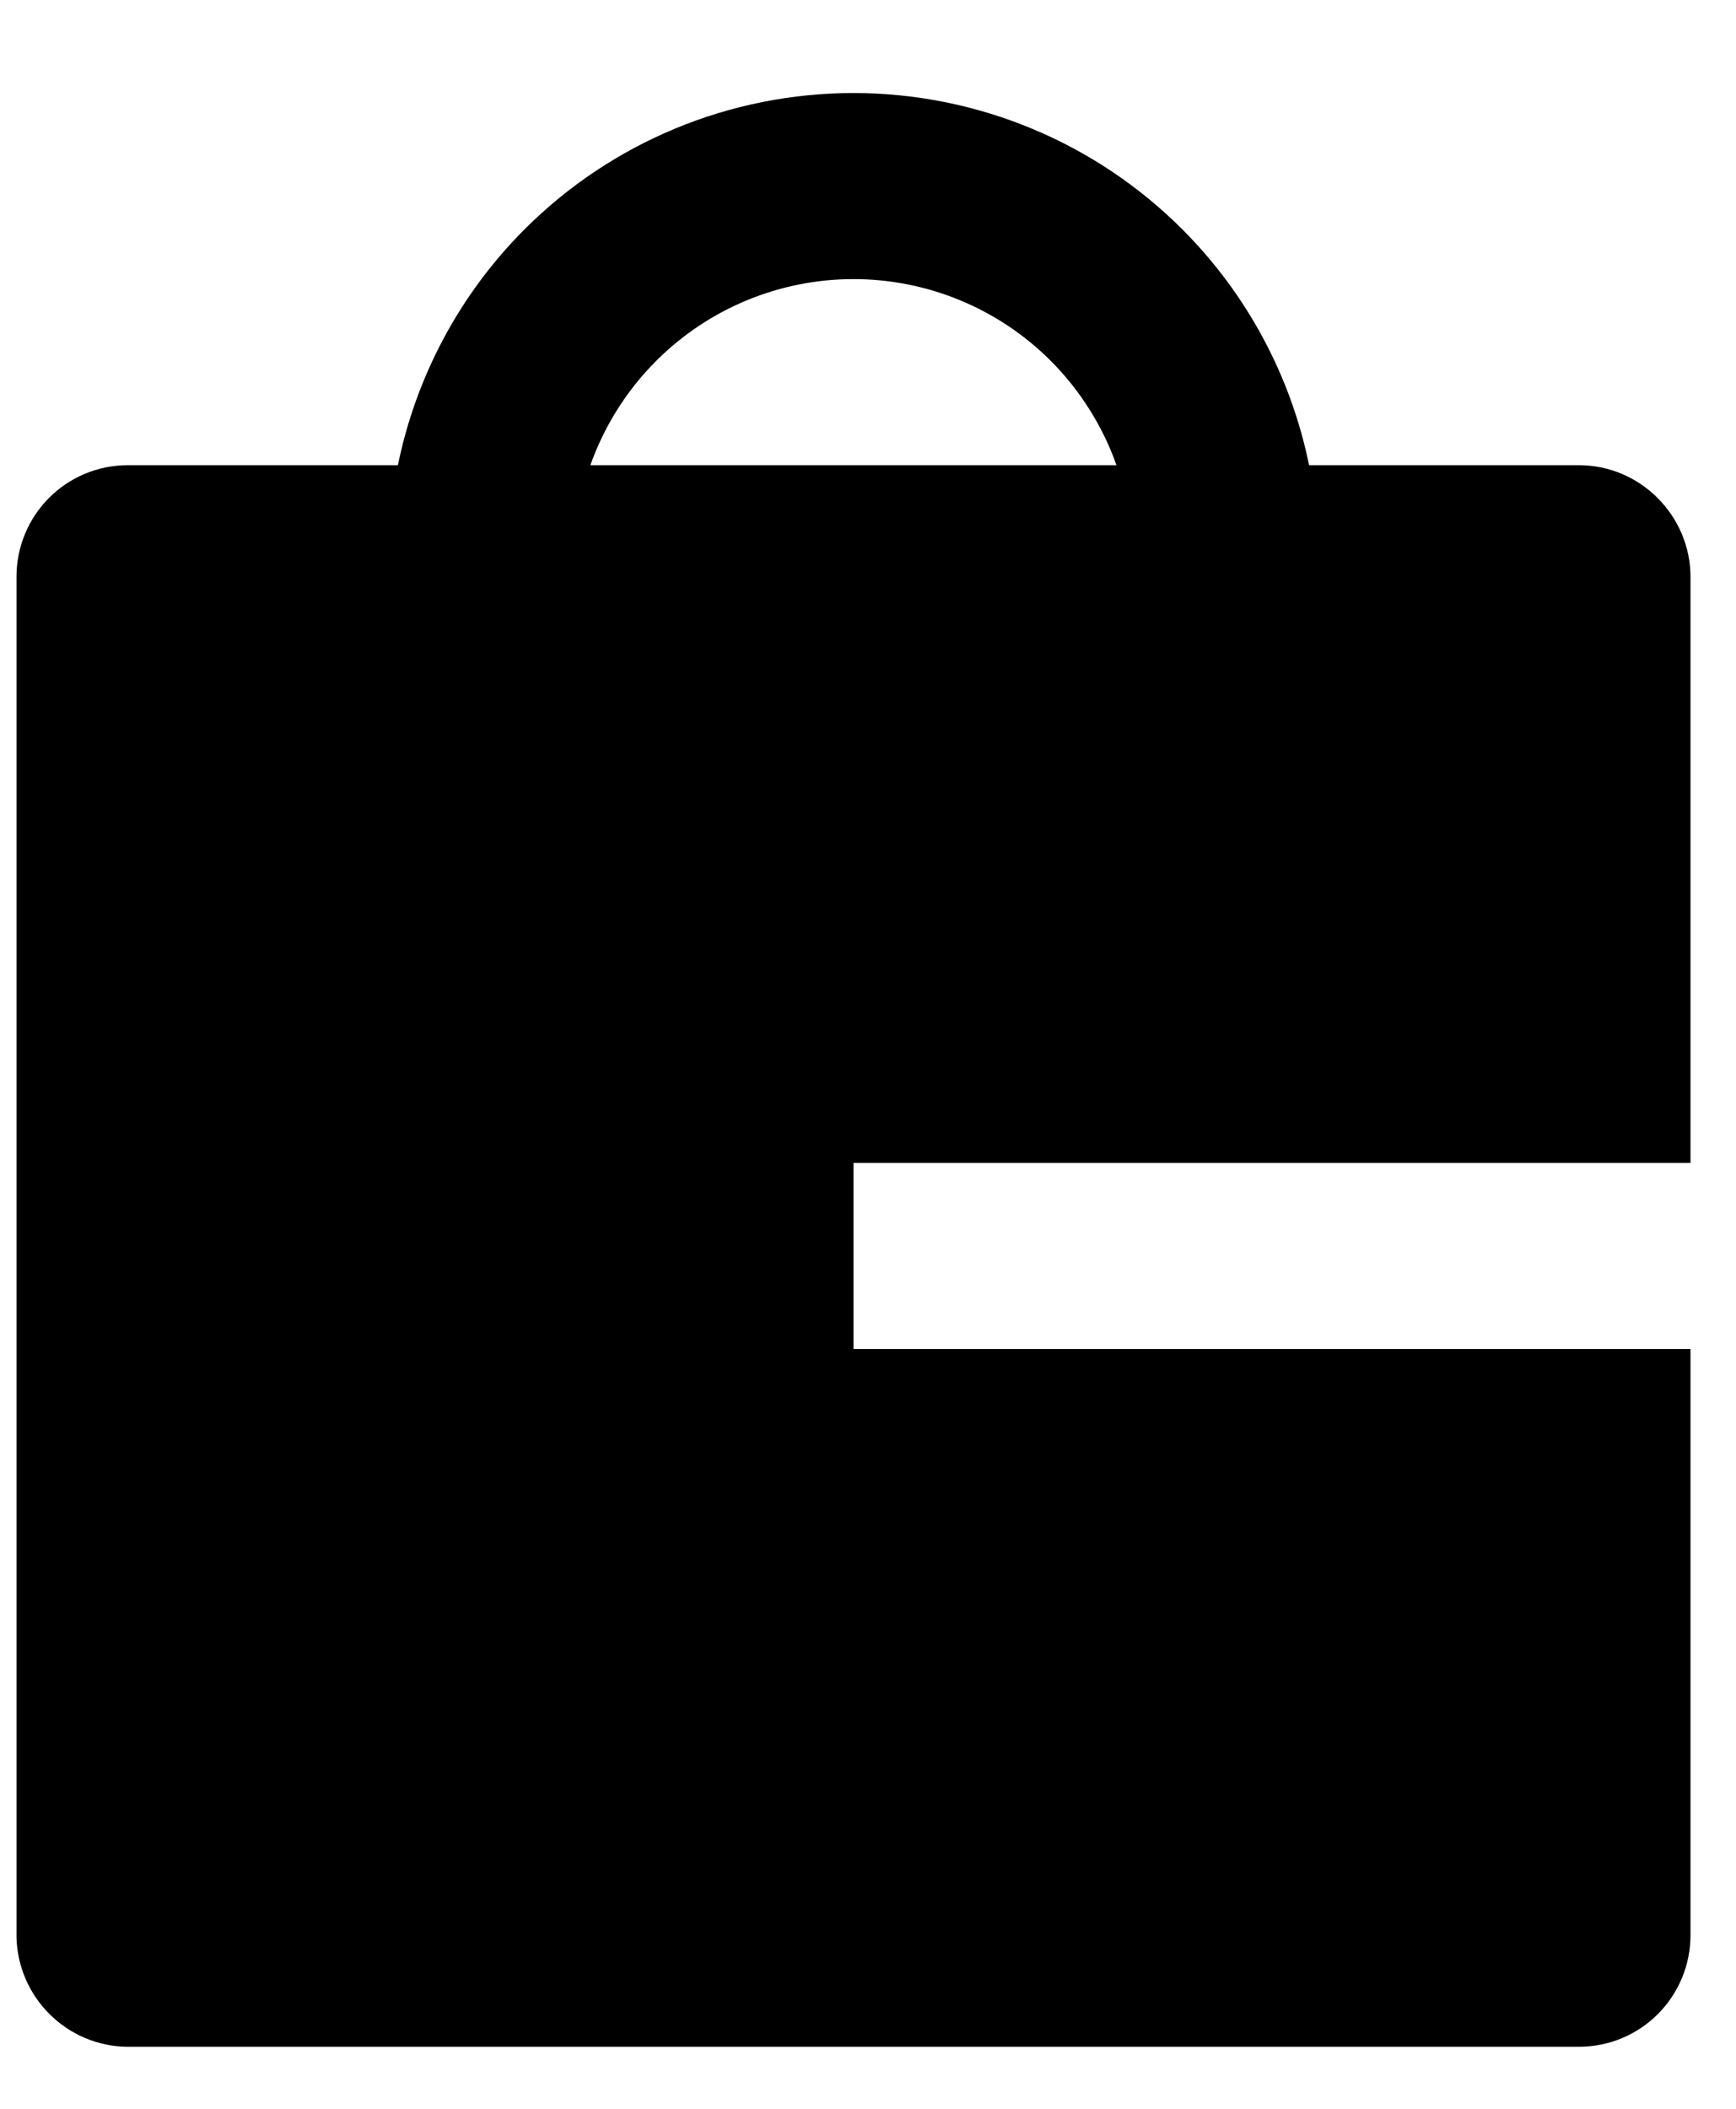 <svg width="14" height="17" viewBox="0 0 14 17" fill="none" xmlns="http://www.w3.org/2000/svg">
<path fill-rule="evenodd" clip-rule="evenodd" d="M6.883 0.75C5.888 0.75 4.934 1.145 4.231 1.848C3.707 2.372 3.355 3.035 3.209 3.75H1.034C0.528 3.75 0.133 4.158 0.133 4.65V15.609L0.133 15.618C0.139 15.852 0.235 16.074 0.401 16.238C0.567 16.403 0.79 16.497 1.024 16.5L1.029 16.5H12.731C13.237 16.5 13.633 16.092 13.633 15.6V10.875H6.883V9.375H13.633V4.65C13.633 4.165 13.236 3.75 12.731 3.75H10.557C10.411 3.035 10.058 2.372 9.534 1.848C8.831 1.145 7.877 0.75 6.883 0.75ZM8.474 2.909C8.713 3.149 8.893 3.437 9.004 3.75H4.761C4.872 3.437 5.052 3.149 5.292 2.909C5.714 2.487 6.286 2.25 6.883 2.25C7.48 2.25 8.052 2.487 8.474 2.909Z" fill="black"/>
</svg>
